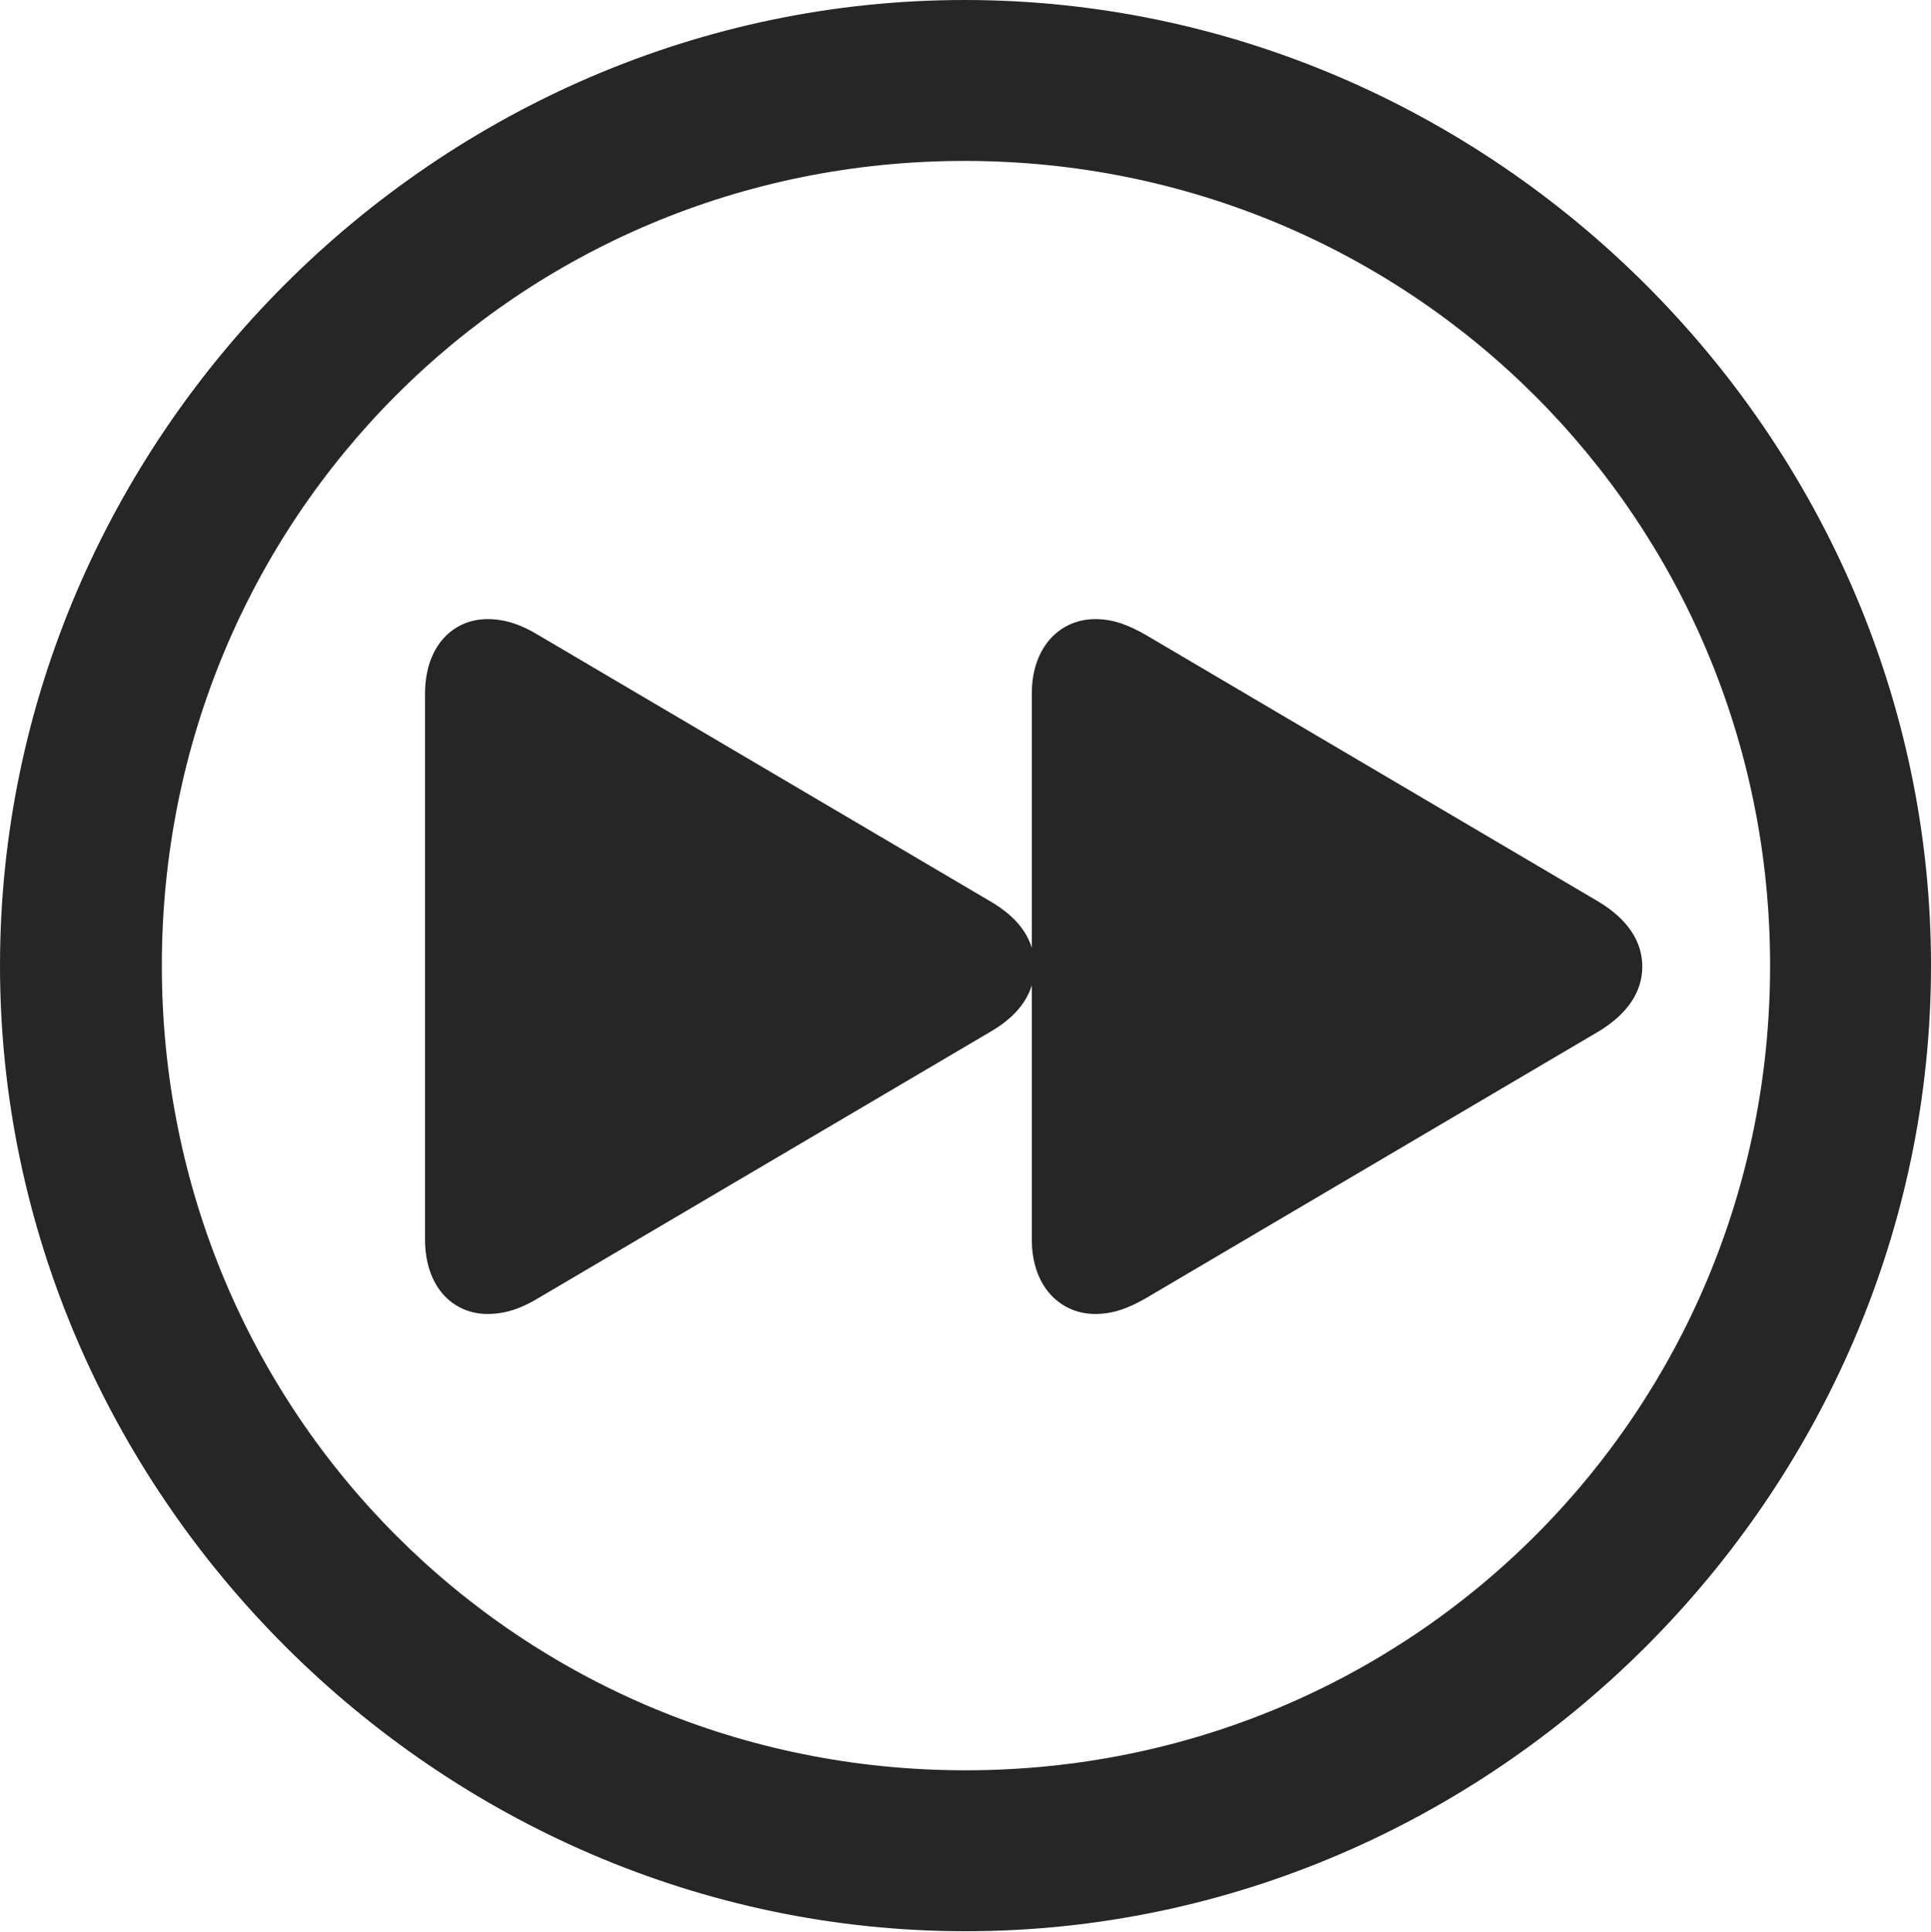 <?xml version="1.0" encoding="UTF-8"?>
<!--Generator: Apple Native CoreSVG 175.5-->
<!DOCTYPE svg
PUBLIC "-//W3C//DTD SVG 1.1//EN"
       "http://www.w3.org/Graphics/SVG/1.1/DTD/svg11.dtd">
<svg version="1.1" xmlns="http://www.w3.org/2000/svg" xmlns:xlink="http://www.w3.org/1999/xlink" width="24.902" height="24.915">
 <g>
  <rect height="24.915" opacity="0" width="24.902" x="0" y="0"/>
  <path d="M12.451 24.902C19.263 24.902 24.902 19.25 24.902 12.451C24.902 5.64 19.25 0 12.439 0C5.64 0 0 5.64 0 12.451C0 19.25 5.652 24.902 12.451 24.902ZM12.451 22.827C6.689 22.827 2.087 18.213 2.087 12.451C2.087 6.689 6.677 2.075 12.439 2.075C18.201 2.075 22.827 6.689 22.827 12.451C22.827 18.213 18.213 22.827 12.451 22.827Z" fill="#000000" fill-opacity="0.85"/>
  <path d="M14.123 16.943C14.355 16.943 14.551 16.87 14.783 16.736L20.605 13.306C20.996 13.074 21.179 12.781 21.179 12.463C21.179 12.146 20.996 11.853 20.605 11.621L14.783 8.191C14.551 8.057 14.355 7.983 14.123 7.983C13.684 7.983 13.306 8.325 13.306 8.948L13.306 15.979C13.306 16.602 13.684 16.943 14.123 16.943ZM6.287 16.943C6.519 16.943 6.726 16.87 6.946 16.736L12.769 13.306C13.171 13.074 13.342 12.781 13.342 12.463C13.342 12.146 13.171 11.853 12.769 11.621L6.946 8.191C6.726 8.057 6.519 7.983 6.287 7.983C5.847 7.983 5.481 8.325 5.481 8.948L5.481 15.979C5.481 16.602 5.847 16.943 6.287 16.943Z" fill="#000000" fill-opacity="0.85"/>
 </g>
</svg>
